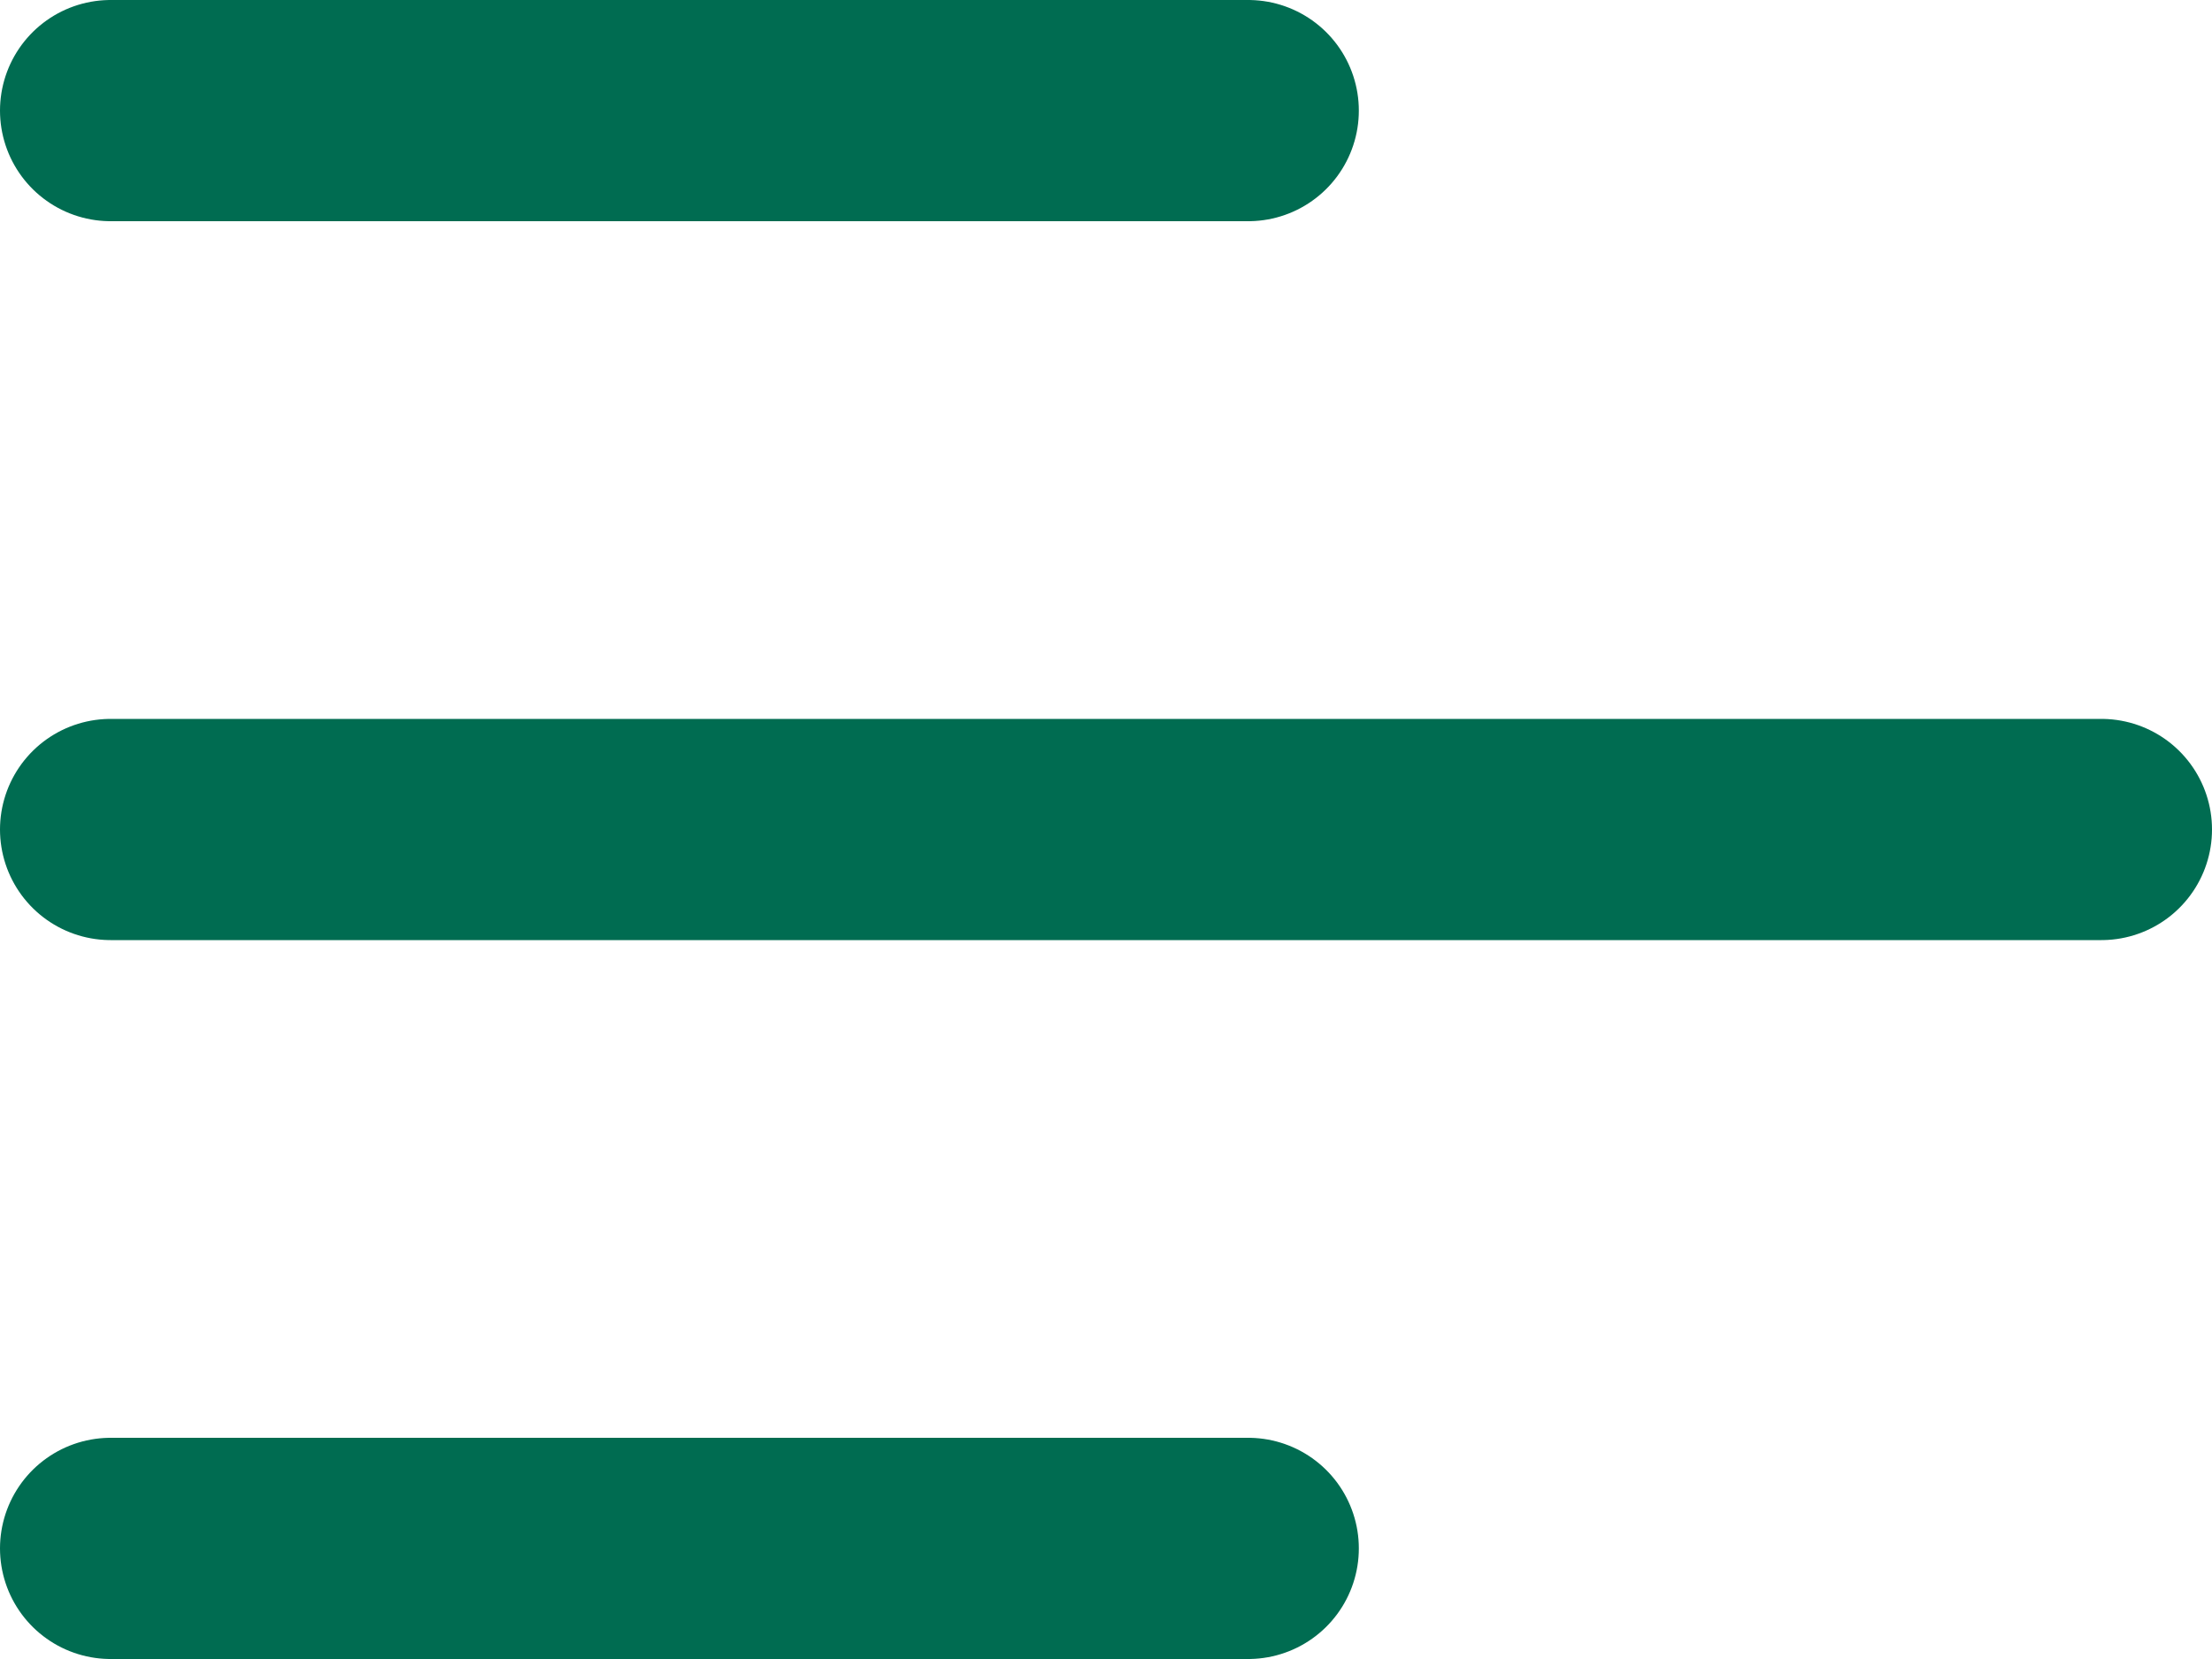 <svg width="20" height="15" viewBox="0 0 20 15" fill="none" xmlns="http://www.w3.org/2000/svg">
<path d="M1 14H11.286M1 7.5H19M1 1H11.286" stroke="#006C51" stroke-width="2" stroke-linecap="round" stroke-linejoin="round"/>
</svg>
